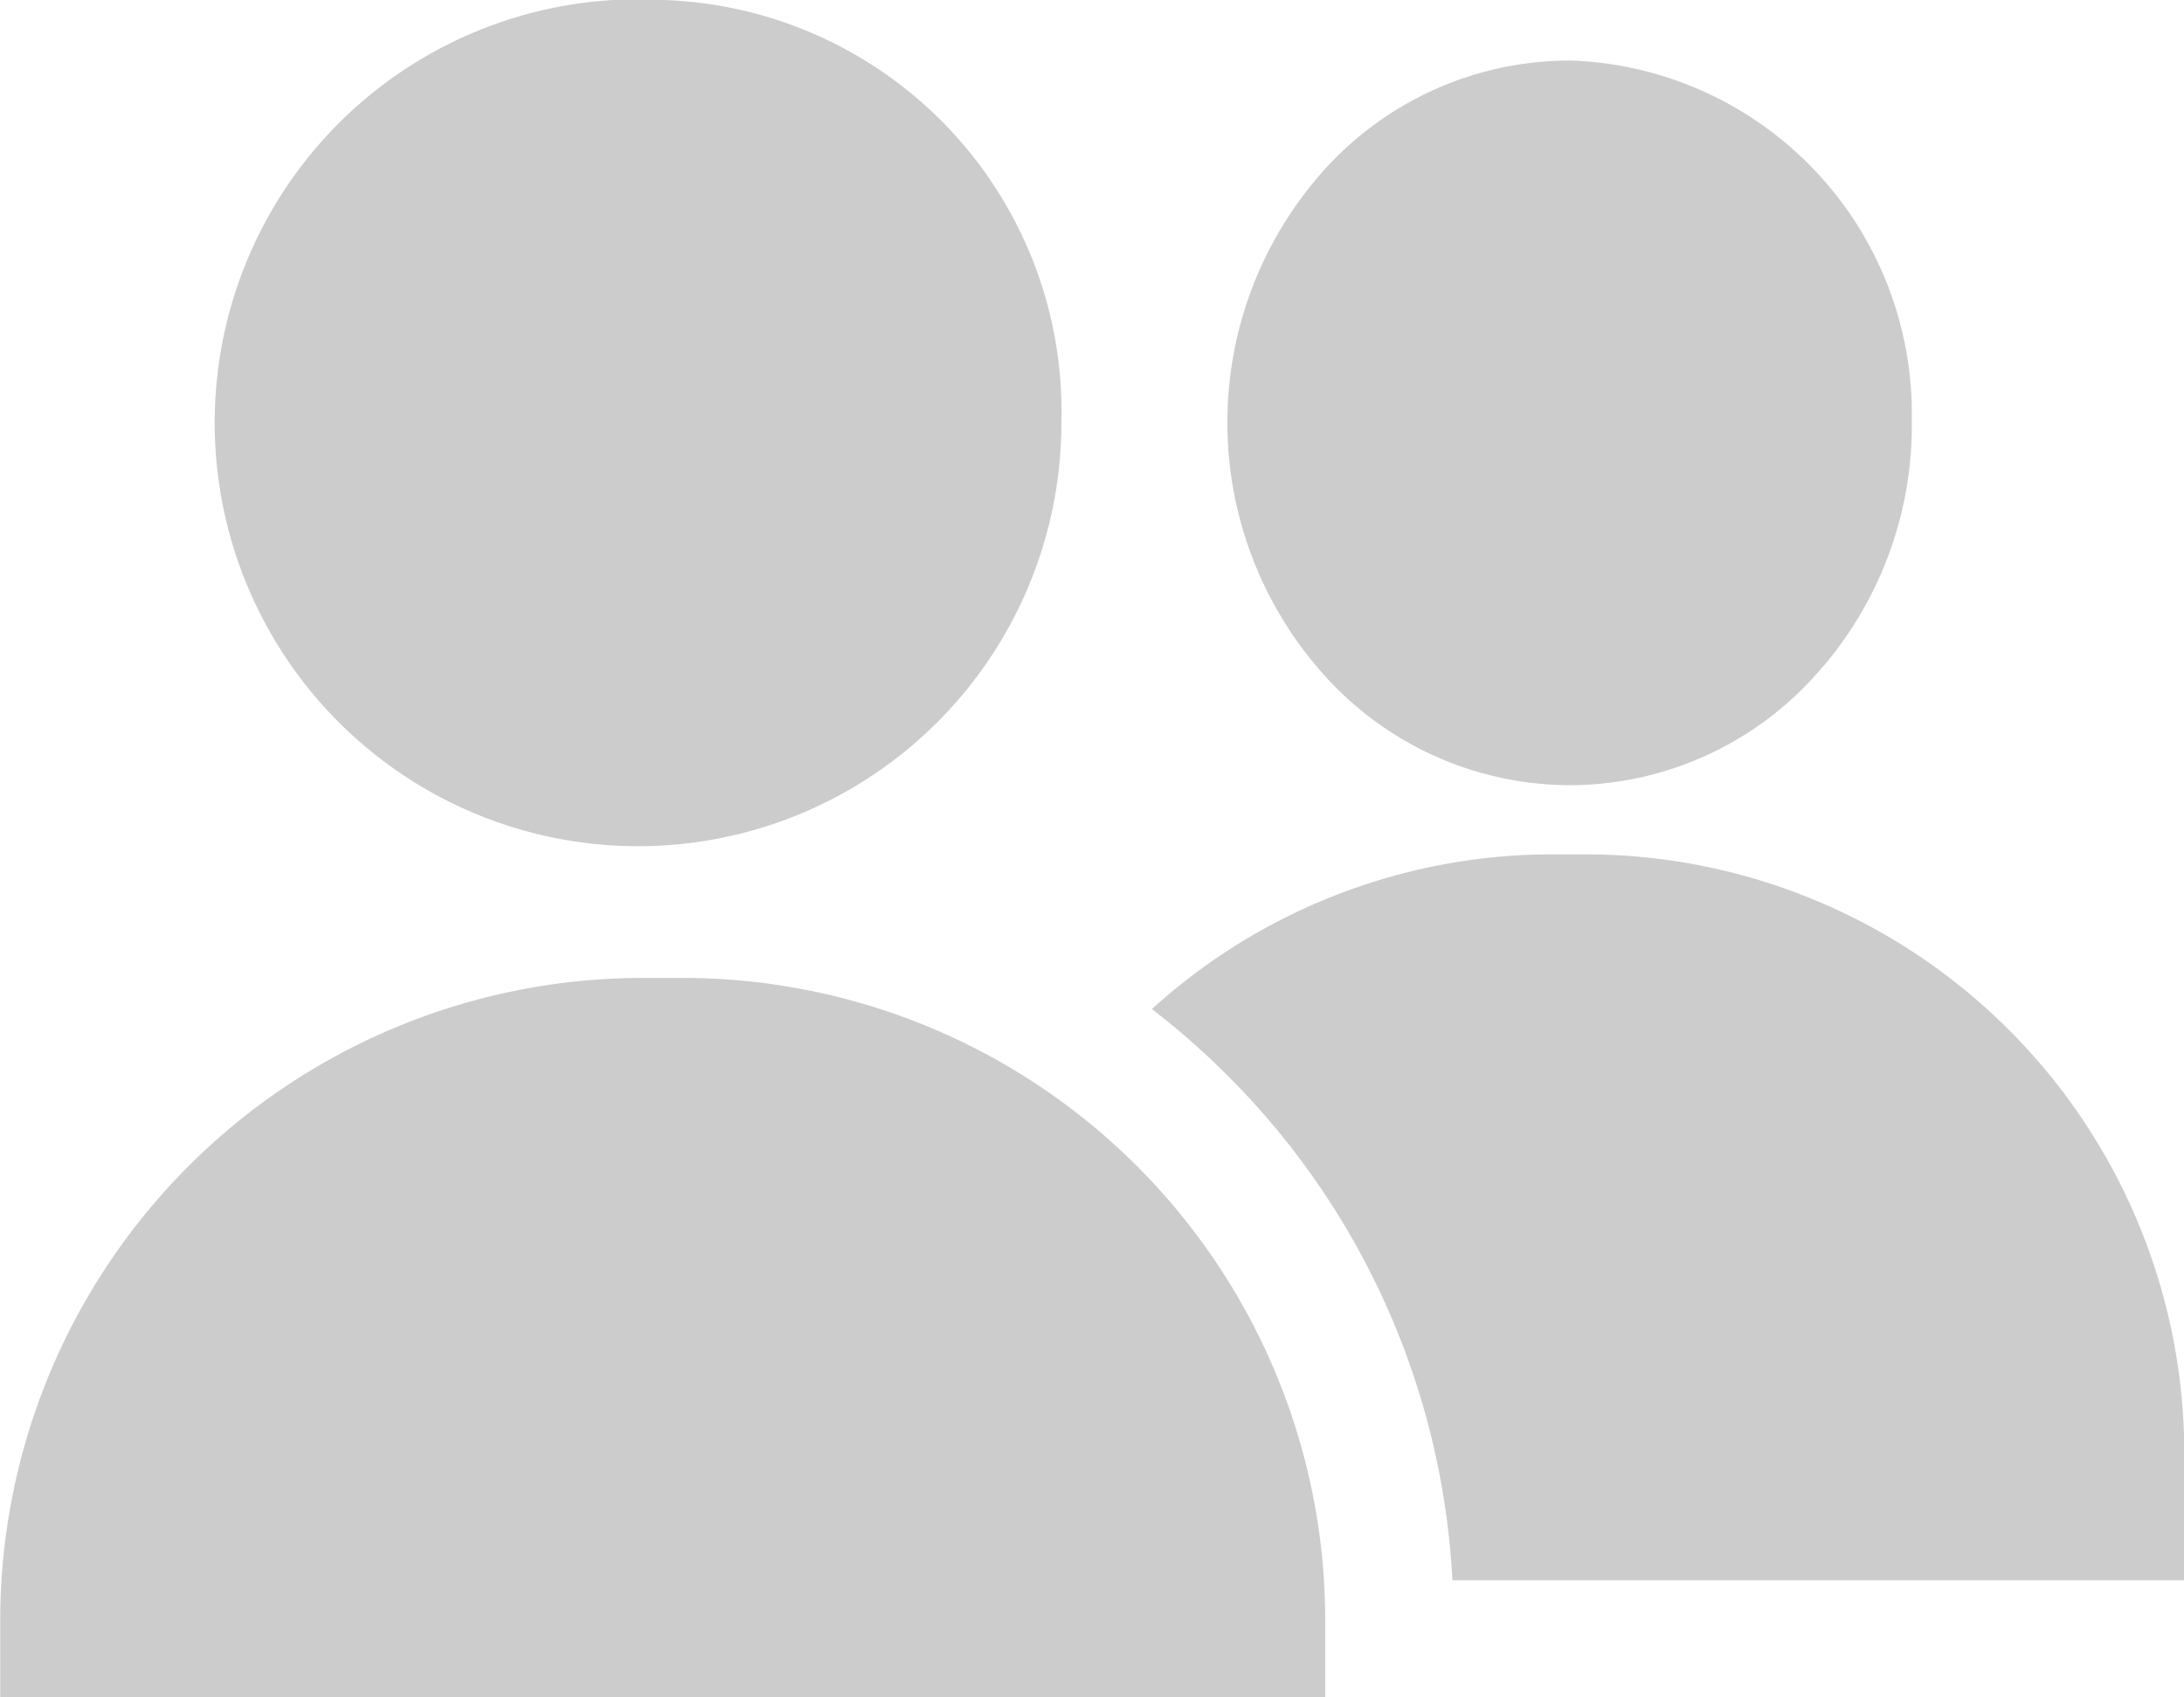 <svg xmlns="http://www.w3.org/2000/svg" width="29.999" height="23.303" viewBox="0 0 29.999 23.303"><defs><style>.a{fill:#ccc;fill-rule:evenodd;}</style></defs><path class="a" d="M1179.1,55.85a5.815,5.815,0,1,0,5.476,5.805,5.654,5.654,0,0,0-5.476-5.805Zm9.083,21.7h0a8.826,8.826,0,0,0-8.809-8.271h-.547A8.827,8.827,0,0,0,1170,78.105v1.048h18.2V78.105c0-.187-.006-.372-.018-.556Zm3.6-9.968h0A8.227,8.227,0,0,1,1200,75.8v1.75h-10.053a10.559,10.559,0,0,0-3.087-6.929,10.7,10.7,0,0,0-1.041-.915,8.188,8.188,0,0,1,5.509-2.124Zm-.231-10.9h-.037a4.541,4.541,0,0,0-3.333,1.506,5.188,5.188,0,0,0,.058,6.992,4.544,4.544,0,0,0,3.319,1.452h.038a4.542,4.542,0,0,0,3.333-1.506,5.1,5.1,0,0,0,1.327-3.507A4.853,4.853,0,0,0,1191.547,56.68Z" transform="translate(-1169.997 -55.85)"/></svg>
